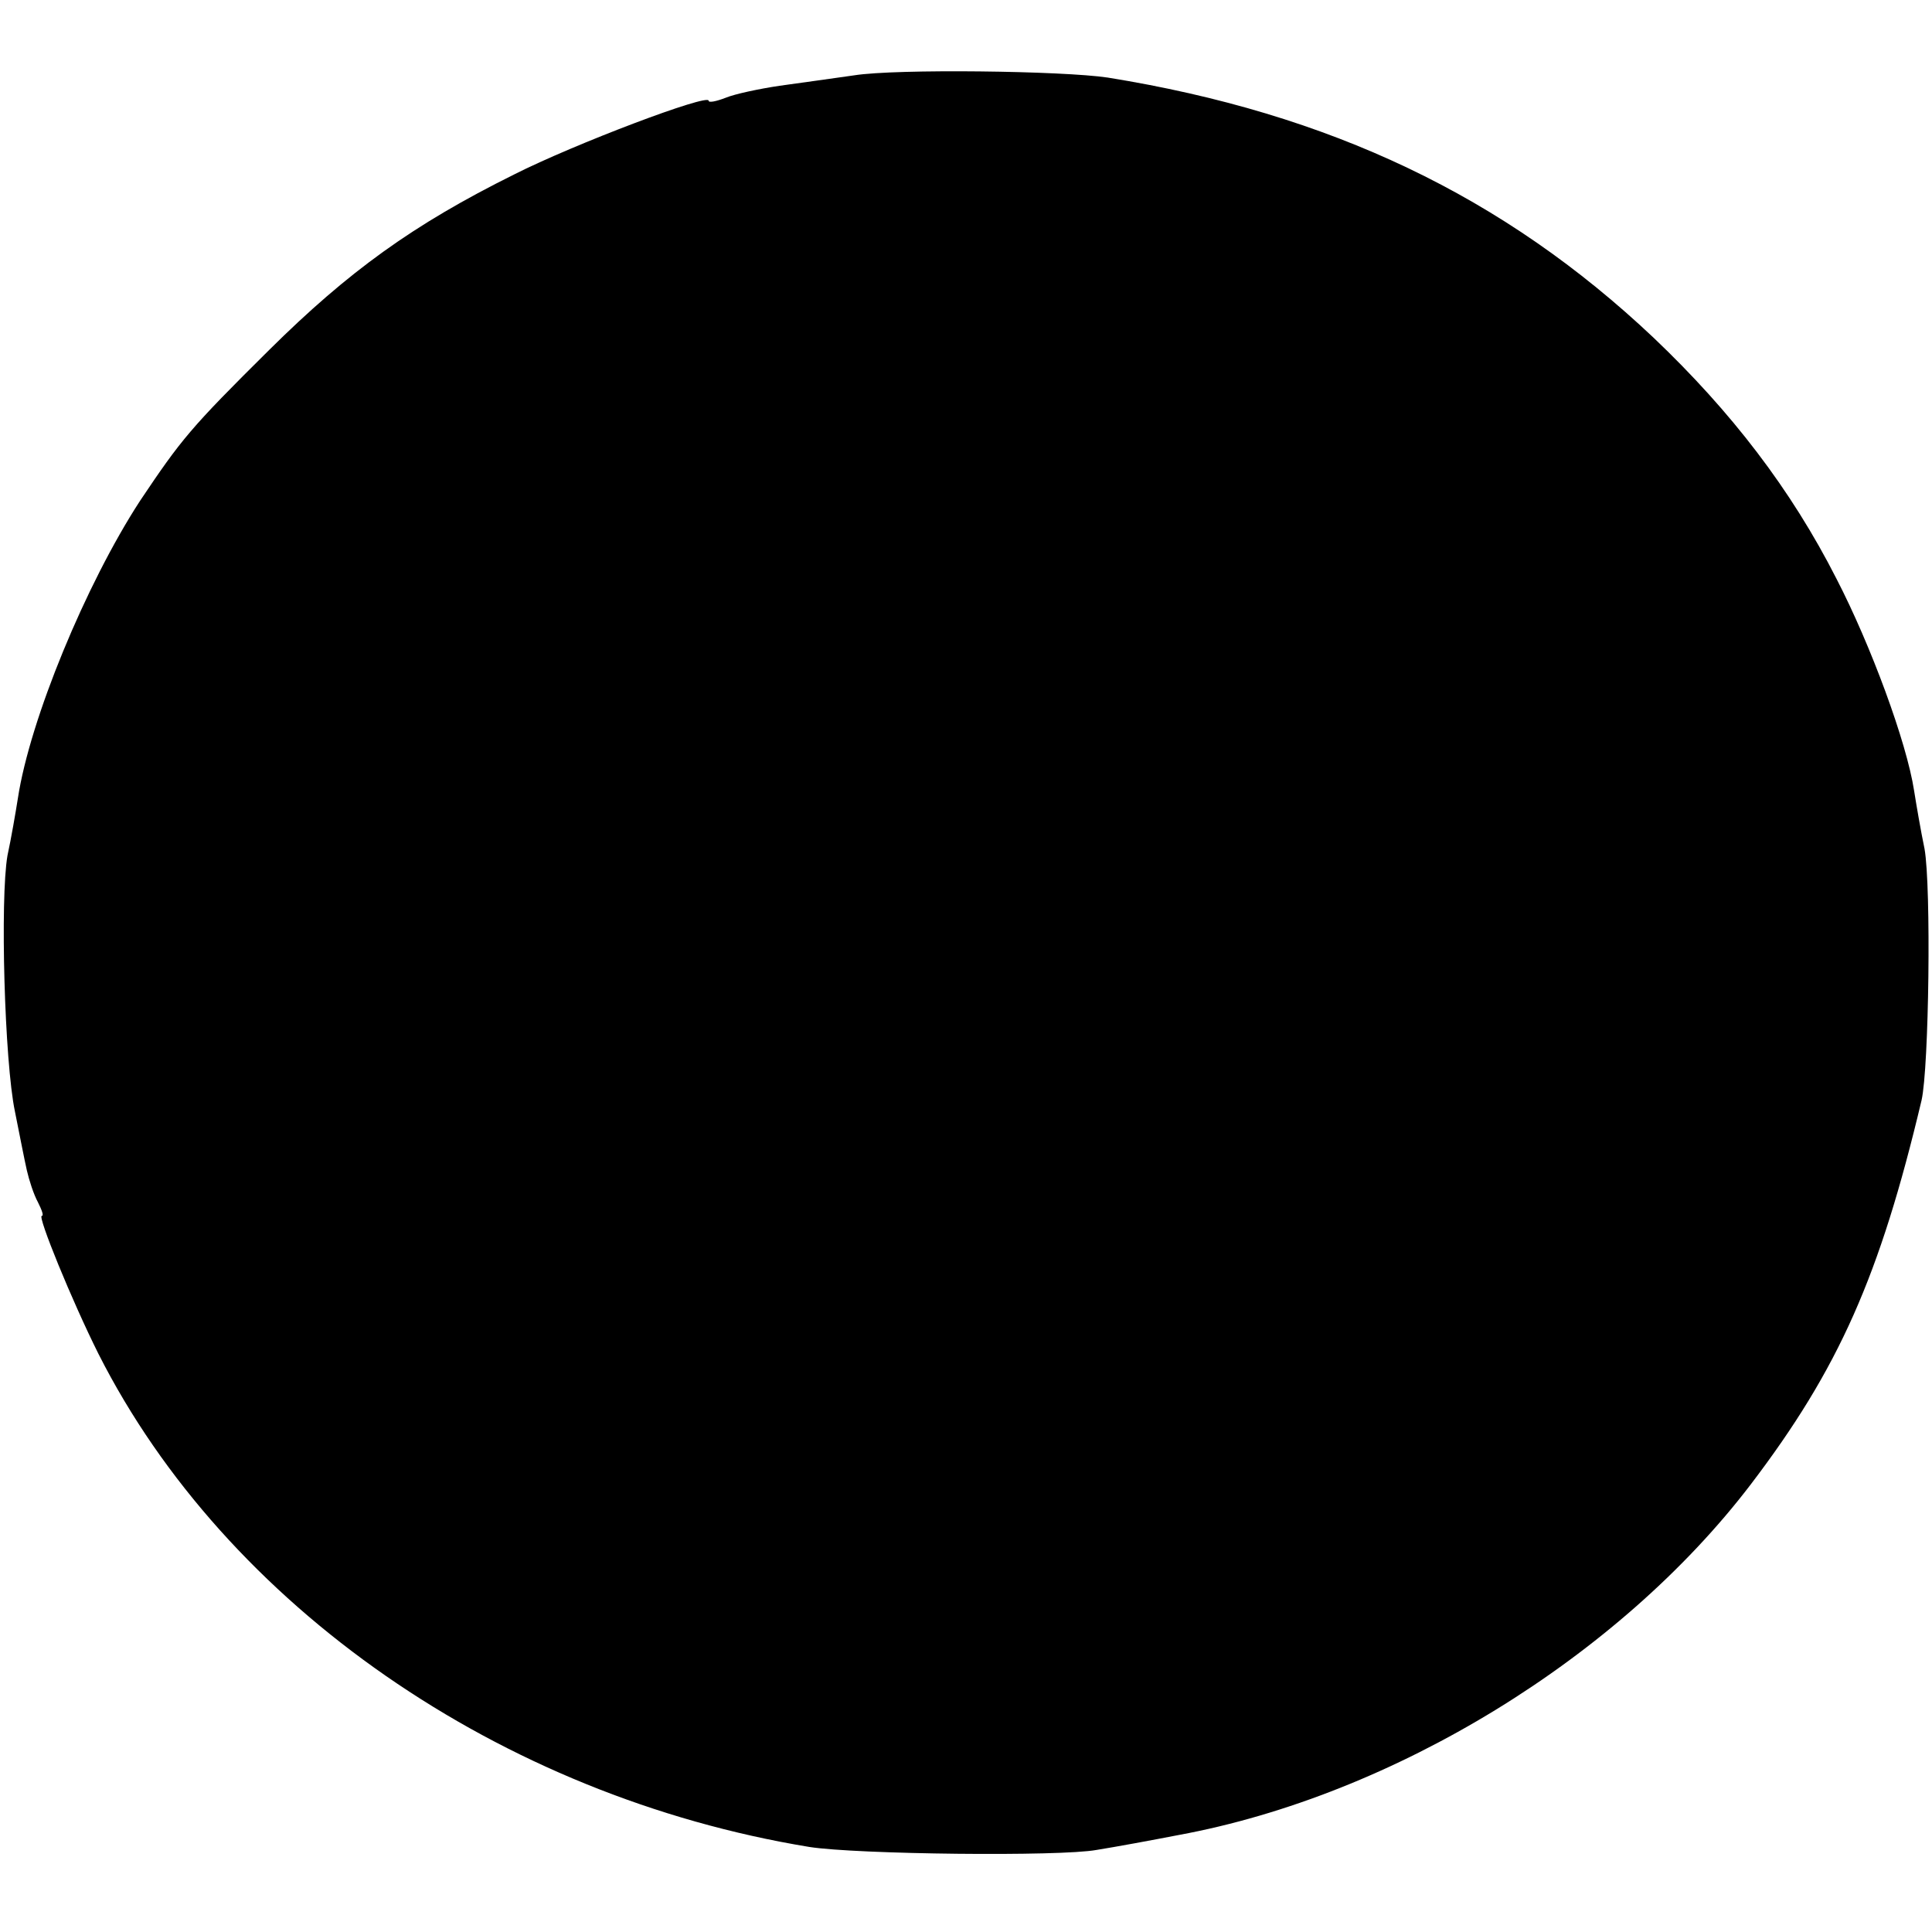 <?xml version="1.0" standalone="no"?>
<!DOCTYPE svg PUBLIC "-//W3C//DTD SVG 20010904//EN"
 "http://www.w3.org/TR/2001/REC-SVG-20010904/DTD/svg10.dtd">
<svg version="1.0" xmlns="http://www.w3.org/2000/svg"
 width="259pt" height="259pt" viewBox="0 0 259 259"
 preserveAspectRatio="xMidYMid meet">
<g transform="translate(0,259) scale(0.1,-0.1)"
fill="#000000" stroke="none">
<path d="M1145 2489 c-27 -4 -72 -10 -100 -14 -27 -4 -60 -11 -72 -16 -13 -5
-23 -7 -23 -4 0 10 -180 -58 -261 -99 -135 -67 -222 -130 -328 -235 -106 -105
-118 -120 -173 -202 -73 -112 -148 -294 -164 -399 -3 -19 -9 -54 -14 -77 -10
-58 -4 -276 10 -343 6 -30 13 -66 16 -79 3 -13 9 -32 15 -43 5 -10 8 -18 5
-18 -6 0 40 -113 76 -185 171 -338 539 -593 953 -661 64 -10 336 -13 385 -4
25 4 74 13 110 20 288 53 590 238 767 470 118 155 173 279 229 515 10 44 13
286 4 337 -5 24 -11 59 -14 78 -10 65 -58 195 -104 284 -61 120 -141 224 -245
323 -201 190 -434 301 -732 349 -60 9 -283 12 -340 3z"/>
</g>
</svg>
